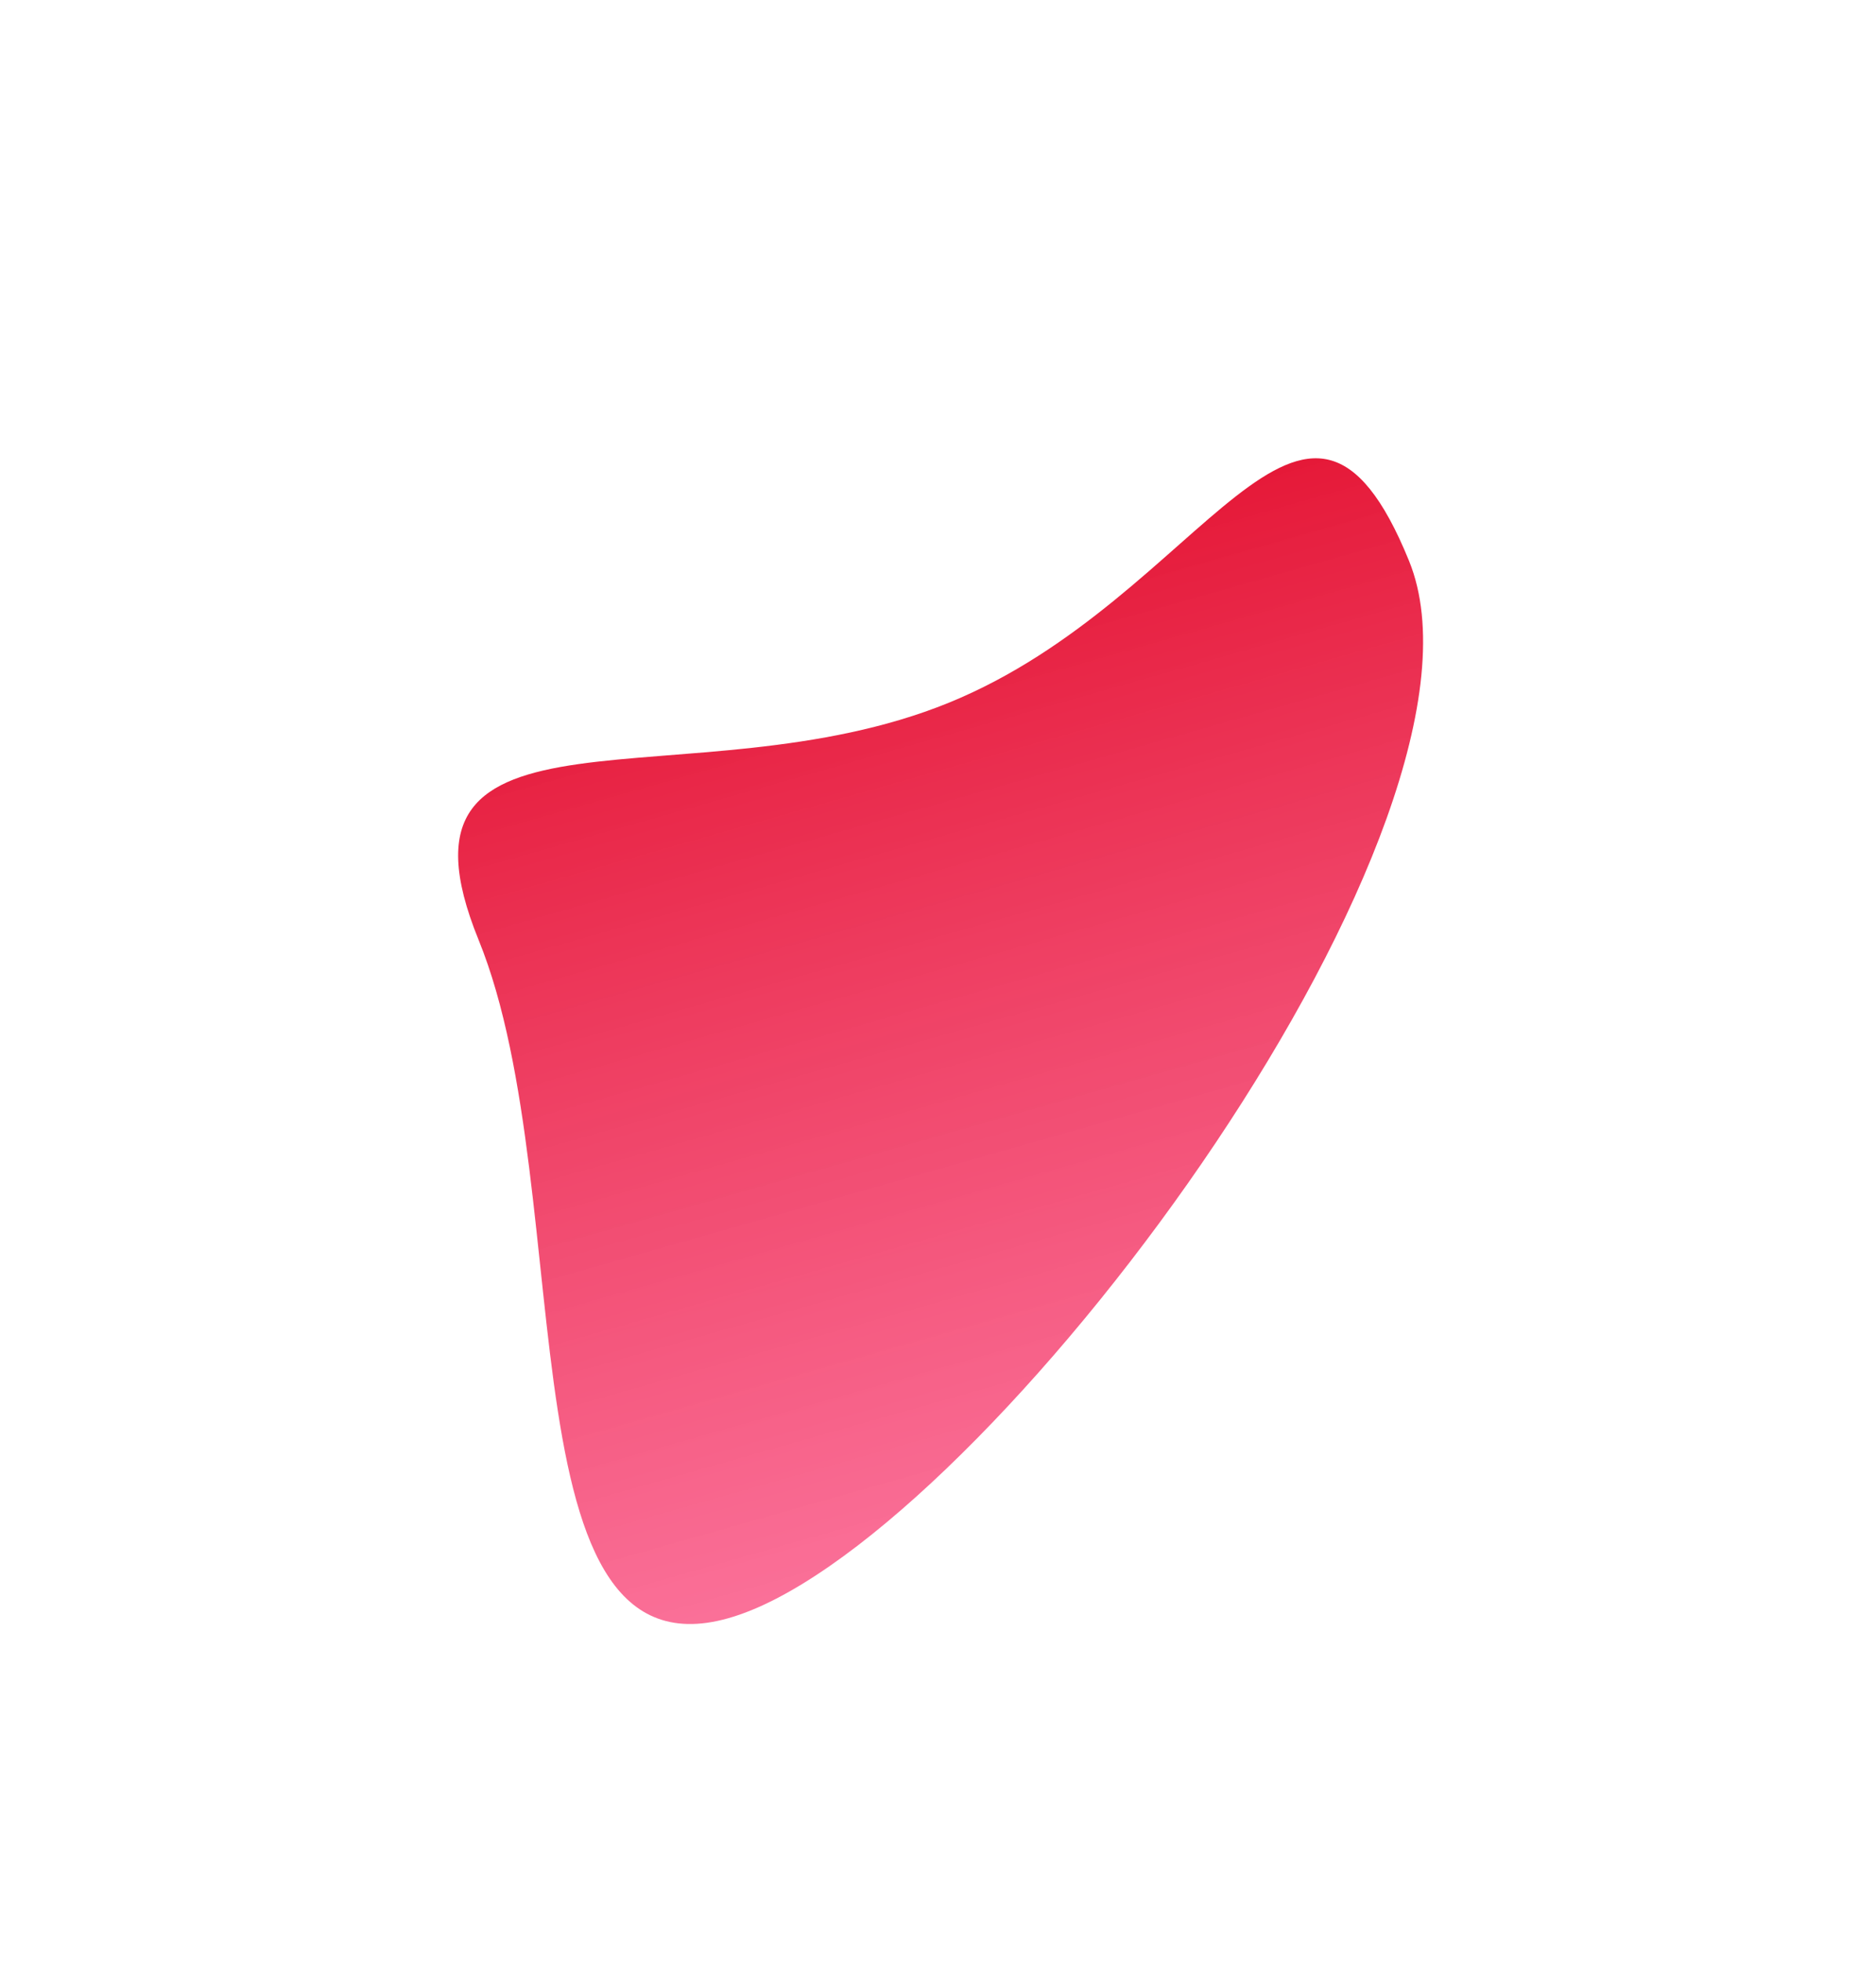 <svg width="862" height="901" viewBox="0 0 862 901" fill="none" xmlns="http://www.w3.org/2000/svg">
<g filter="url(#filter0_f_288_2535)">
<path d="M435.919 322.719C553.98 274.665 599.388 139.513 647.442 257.574C695.496 375.635 463.266 691.381 345.205 739.435C227.144 787.488 267.96 549.654 219.906 431.593C171.852 313.532 317.858 370.773 435.919 322.719Z" fill="url(#paint0_linear_288_2535)"/>
</g>
<defs>
<filter id="filter0_f_288_2535" x="0.507" y="0.447" width="863.388" height="955.311" filterUnits="userSpaceOnUse" color-interpolation-filters="sRGB">
<feFlood flood-opacity="0" result="BackgroundImageFix"/>
<feBlend mode="normal" in="SourceGraphic" in2="BackgroundImageFix" result="shape"/>
<feGaussianBlur stdDeviation="105" result="effect1_foregroundBlur_288_2535"/>
</filter>
<linearGradient id="paint0_linear_288_2535" x1="292.734" y1="760.792" x2="170.055" y2="328.965" gradientUnits="userSpaceOnUse">
<stop stop-color="#FA5E8C" stop-opacity="0.88"/>
<stop offset="1" stop-color="#E51837"/>
</linearGradient>
</defs>
</svg>
